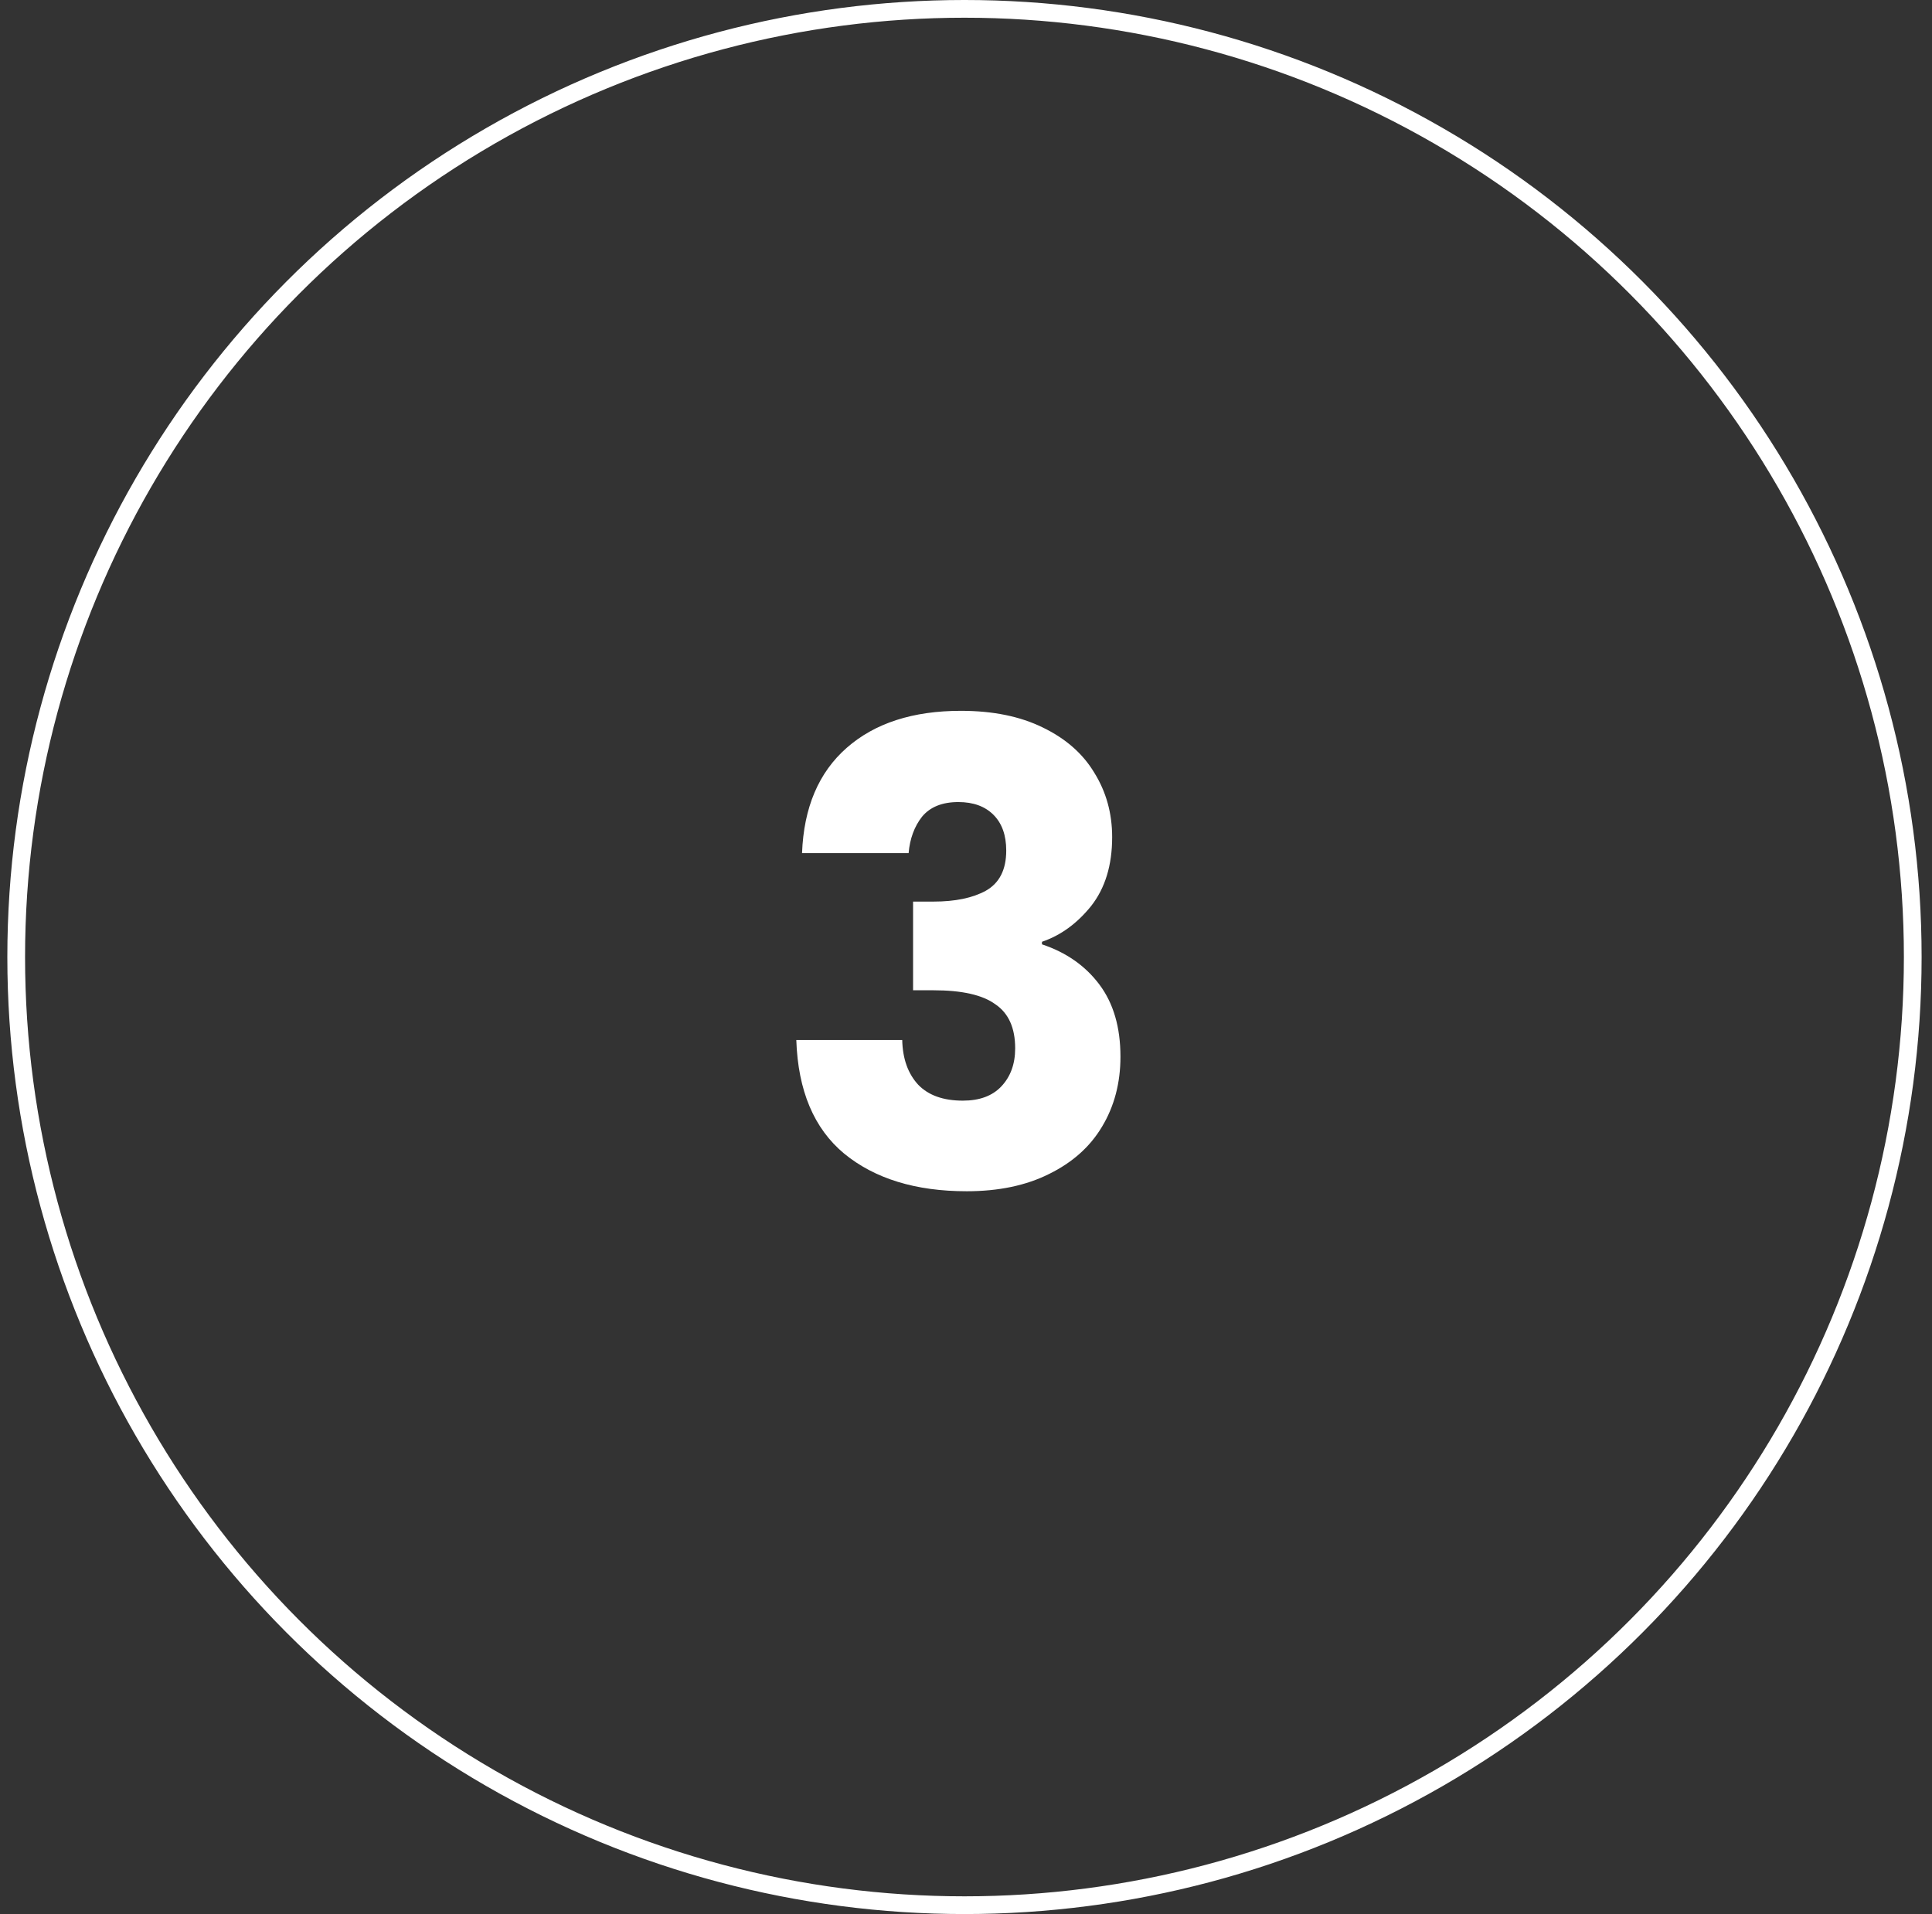 <svg width="109" height="108" viewBox="0 0 109 108" fill="none" xmlns="http://www.w3.org/2000/svg">
<rect x="0" y="0" width="109" height="108" fill="#333333" stroke="none"/>
<circle cx="54.414" cy="54" r="53.5" stroke="white"/>
<path d="M45.25 48.136C45.346 45.568 46.186 43.588 47.77 42.196C49.354 40.804 51.502 40.108 54.214 40.108C56.014 40.108 57.55 40.42 58.822 41.044C60.118 41.668 61.09 42.52 61.738 43.6C62.41 44.68 62.746 45.892 62.746 47.236C62.746 48.82 62.35 50.116 61.558 51.124C60.766 52.108 59.842 52.78 58.786 53.14V53.284C60.154 53.74 61.234 54.496 62.026 55.552C62.818 56.608 63.214 57.964 63.214 59.62C63.214 61.108 62.866 62.428 62.17 63.58C61.498 64.708 60.502 65.596 59.182 66.244C57.886 66.892 56.338 67.216 54.538 67.216C51.658 67.216 49.354 66.508 47.626 65.092C45.922 63.676 45.022 61.54 44.926 58.684H50.902C50.926 59.74 51.226 60.58 51.802 61.204C52.378 61.804 53.218 62.104 54.322 62.104C55.258 62.104 55.978 61.84 56.482 61.312C57.01 60.76 57.274 60.04 57.274 59.152C57.274 58 56.902 57.172 56.158 56.668C55.438 56.14 54.274 55.876 52.666 55.876H51.514V50.872H52.666C53.89 50.872 54.874 50.668 55.618 50.26C56.386 49.828 56.77 49.072 56.77 47.992C56.77 47.128 56.53 46.456 56.05 45.976C55.57 45.496 54.91 45.256 54.07 45.256C53.158 45.256 52.474 45.532 52.018 46.084C51.586 46.636 51.334 47.32 51.262 48.136H45.25Z" fill="white"/>
</svg>
